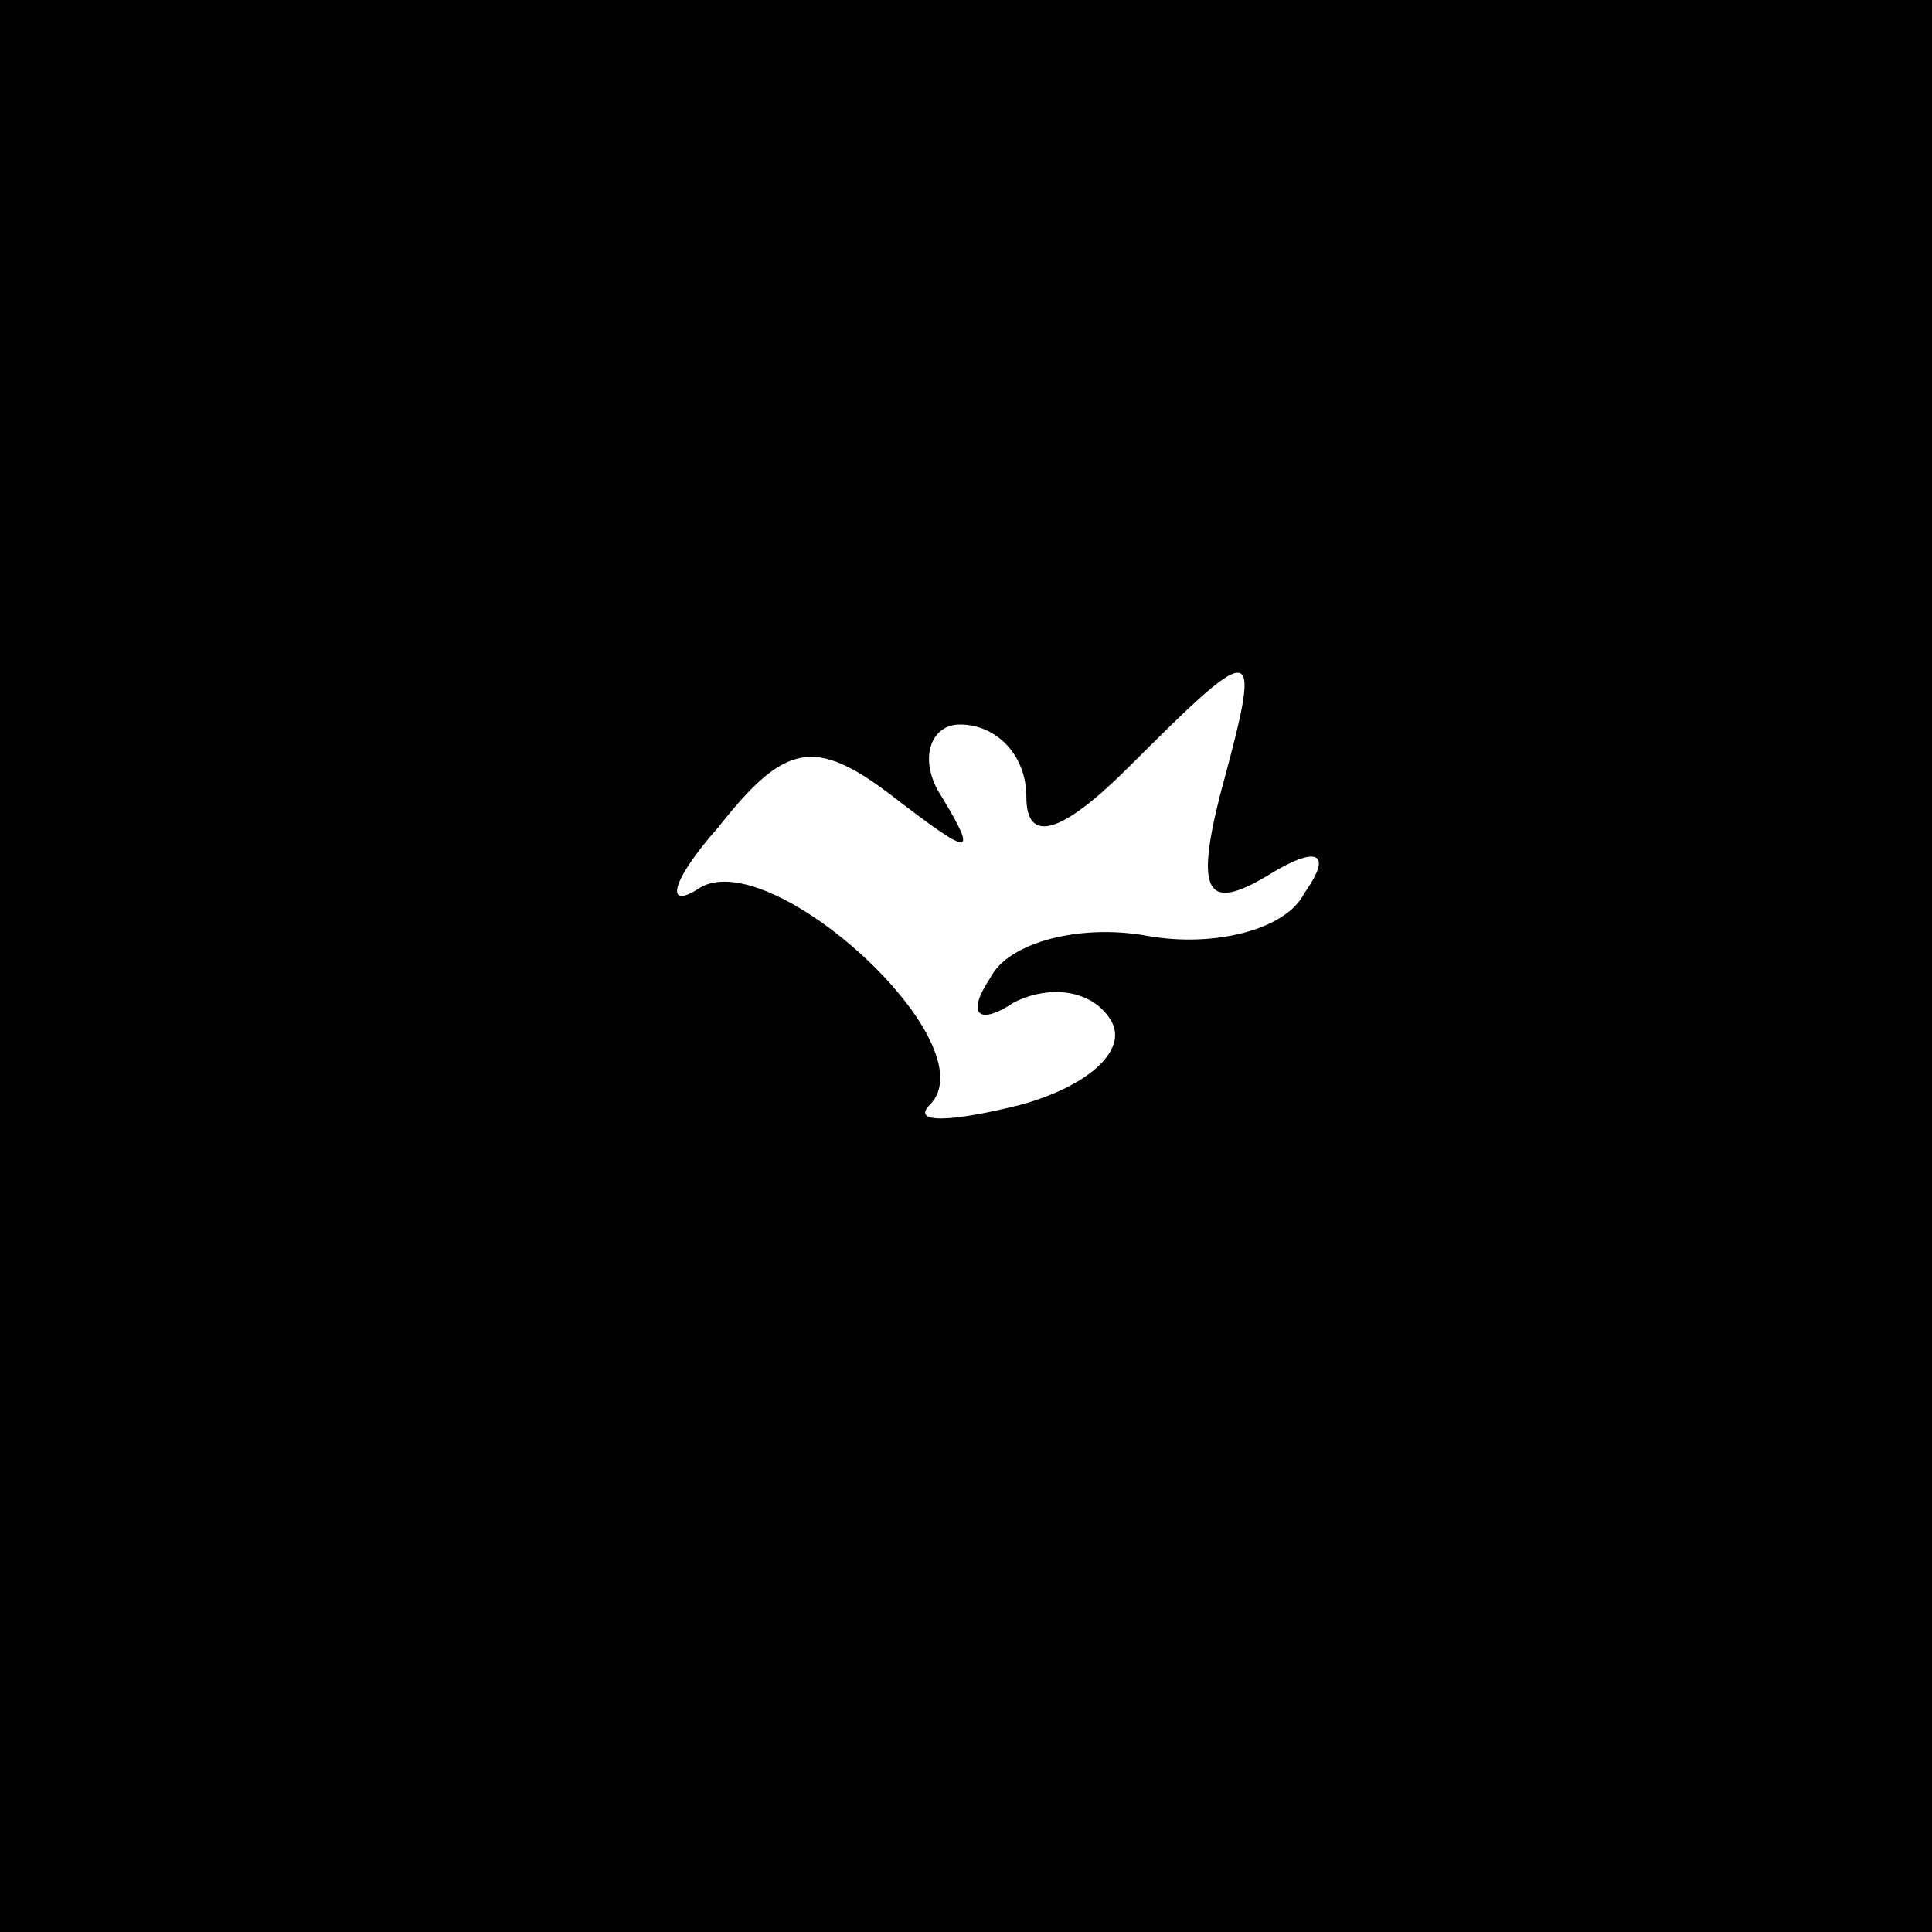 <?xml version="1.0" standalone="no"?>
<!DOCTYPE svg PUBLIC "-//W3C//DTD SVG 20010904//EN"
 "http://www.w3.org/TR/2001/REC-SVG-20010904/DTD/svg10.dtd">
<svg version="1.0" xmlns="http://www.w3.org/2000/svg"
 width="32pt" height="32pt" viewBox="0 0 32 32"
 preserveAspectRatio="xMidYMid meet">
<rect x="0" y="0" width="32" height="32" fill="#808080" stroke="none"/>
<g transform="translate(0,32) scale(0.1,-0.1)"
fill="#000000" stroke="none">
<path fill="#000000" stroke="none" d="M0 160 l0 -160 160 0 160 0 0 160 0
160 -160 0 -160 0 0 -160z"/>
<path fill="#ffffff" stroke="none" d="M202 188 c-4 -16 -2 -19 8 -13 8 5 11
4 6 -3 -3 -6 -15 -9 -26 -7 -11 2 -23 -1 -26 -7 -4 -6 -2 -8 4 -4 6 3 13 2 16
-3 3 -5 -4 -11 -15 -14 -12 -3 -18 -3 -15 0 10 10 -26 43 -38 36 -6 -4 -5 1 3
10 11 14 16 15 29 5 13 -10 14 -10 8 0 -4 6 -2 12 3 12 6 0 11 -5 11 -12 0 -8
6 -6 17 5 22 22 22 21 15 -5z"/>
</g>
</svg>
